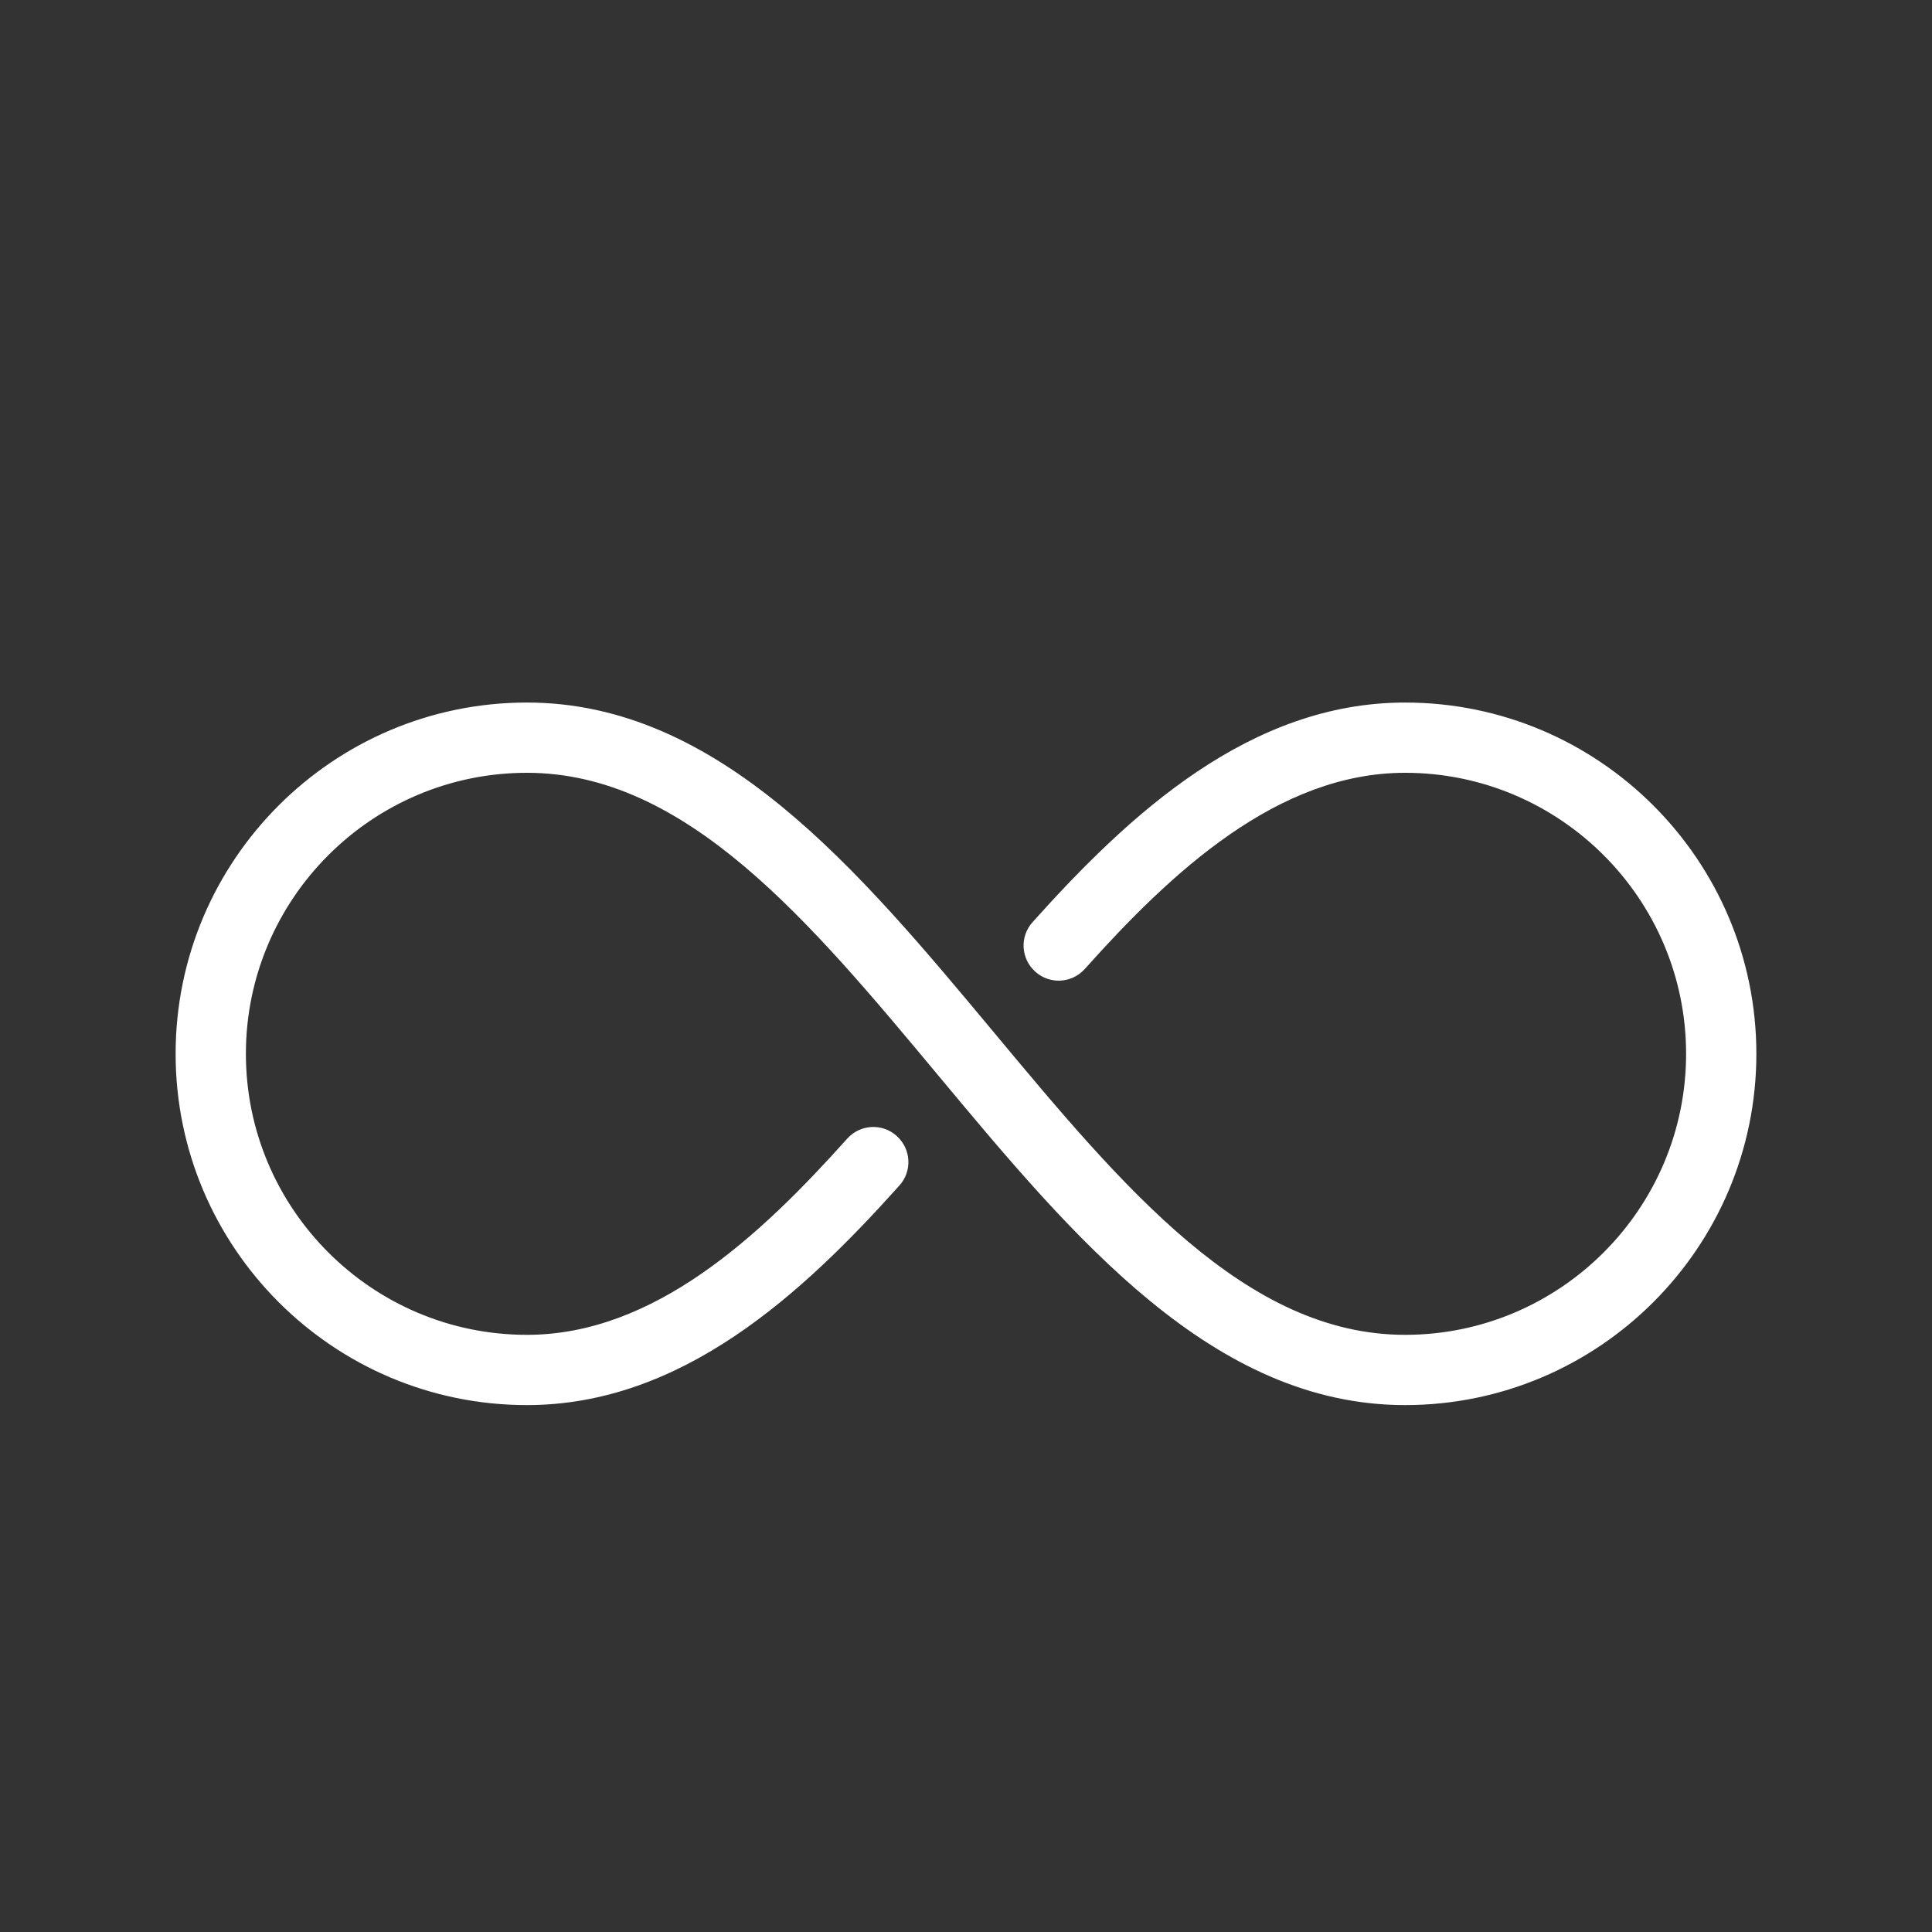 <svg xmlns="http://www.w3.org/2000/svg" version="1.1" viewBox="-5.0 -10.0 110.0 110.0">
    <rect x="-5.0" y="-10.0" width="110.0" height="110.0" fill="#333333" stroke="none"/>
    <path fill="white"
        d="m75 70c-10.941 0-18.871-9.52-26.539-18.719-7.402-8.891-14.402-17.281-23.461-17.281-8.82 0-16 7.18-16 16s7.18 16 16 16c7.25 0 13.289-5.641 18.238-11.172 0.738-0.82 2-0.891 2.82-0.148 0.82 0.738 0.891 2 0.148 2.82-5.535 6.18-12.387 12.5-21.207 12.5-11.031 0-20-8.969-20-20s8.969-20 20-20c10.941 0 18.871 9.52 26.539 18.719 7.402 8.891 14.402 17.281 23.461 17.281 8.82 0 16-7.18 16-16s-7.18-16-16-16c-7.25 0-13.289 5.641-18.238 11.172-0.738 0.82-2 0.891-2.82 0.148-0.82-0.738-0.891-2-0.148-2.82 5.535-6.18 12.387-12.5 21.207-12.5 11.031 0 20 8.969 20 20s-8.969 20-20 20z" />
</svg>